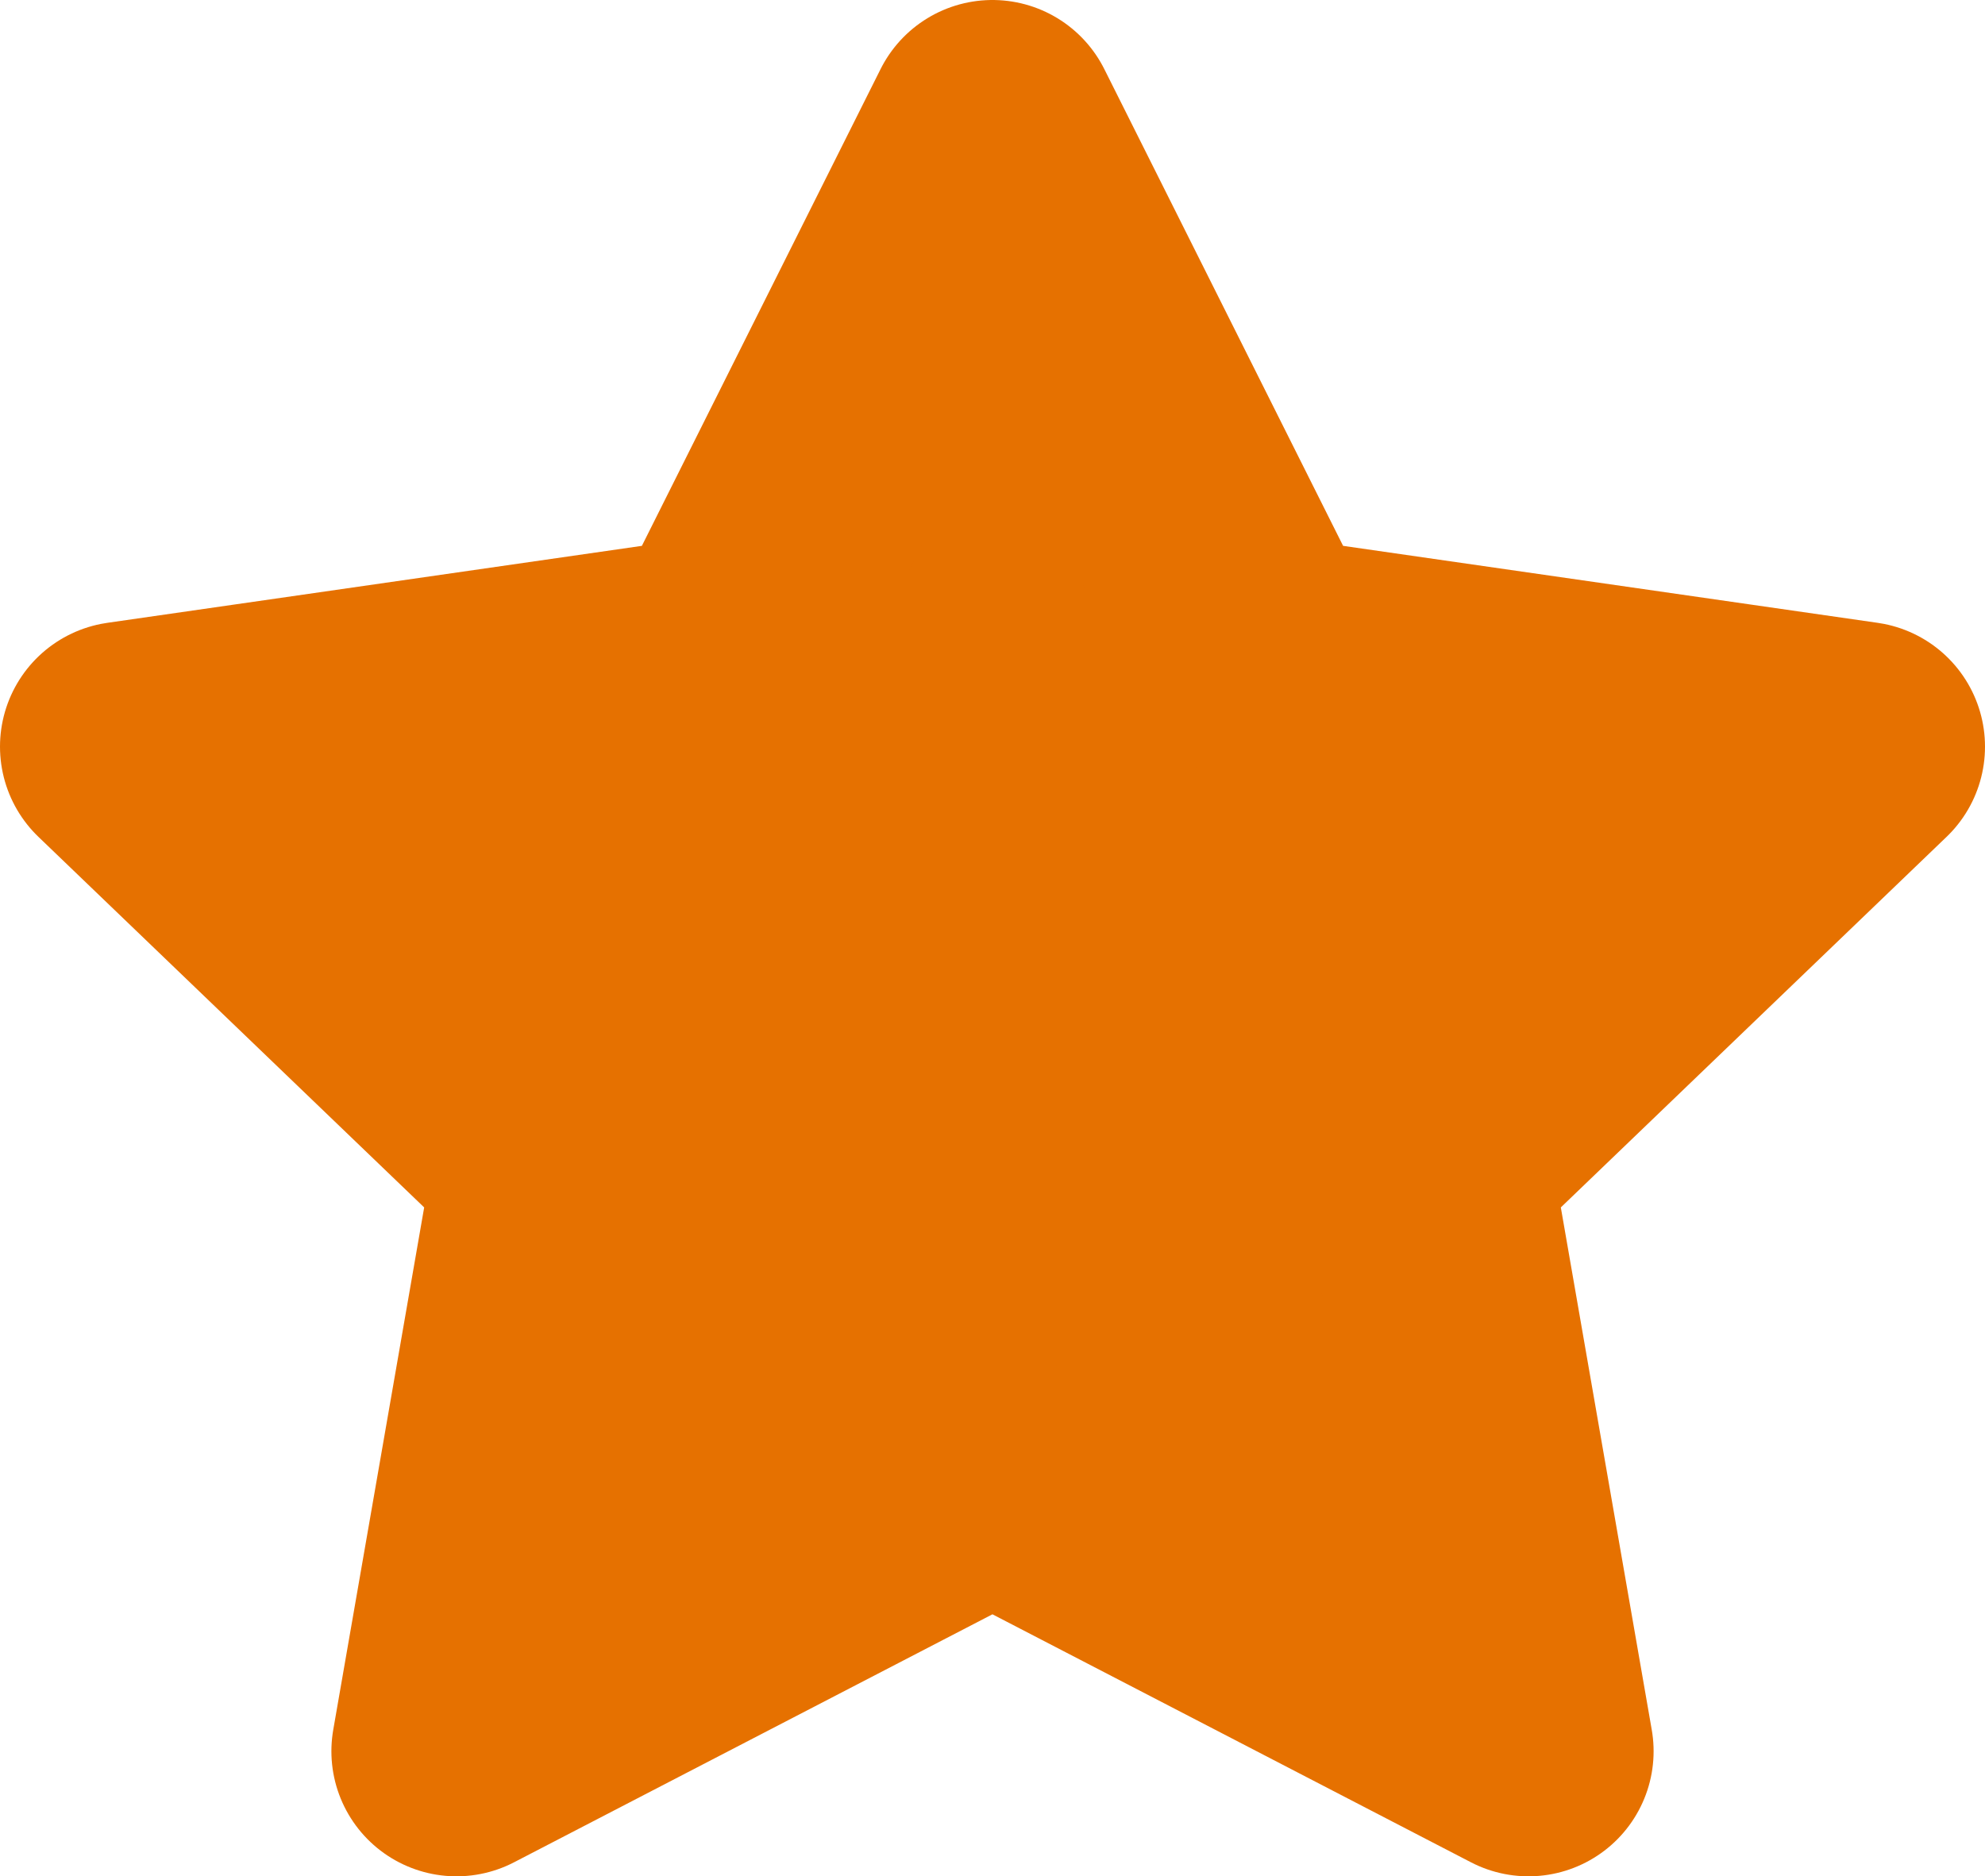 <svg xmlns="http://www.w3.org/2000/svg" width="15.867" height="15" viewBox="0 0 15.867 15">
  <g id="Star" transform="translate(1 1)">
    <path id="Path" d="M6.933,0,9.076,4.279l4.791.69L10.4,8.3l.818,4.7L6.933,10.779,2.649,13l.818-4.7L0,4.969l4.791-.69L6.933,0Z" fill="#e67100" stroke="#e67100" stroke-linecap="round" stroke-linejoin="round" stroke-miterlimit="10" stroke-width="2"/>
  </g>
</svg>
